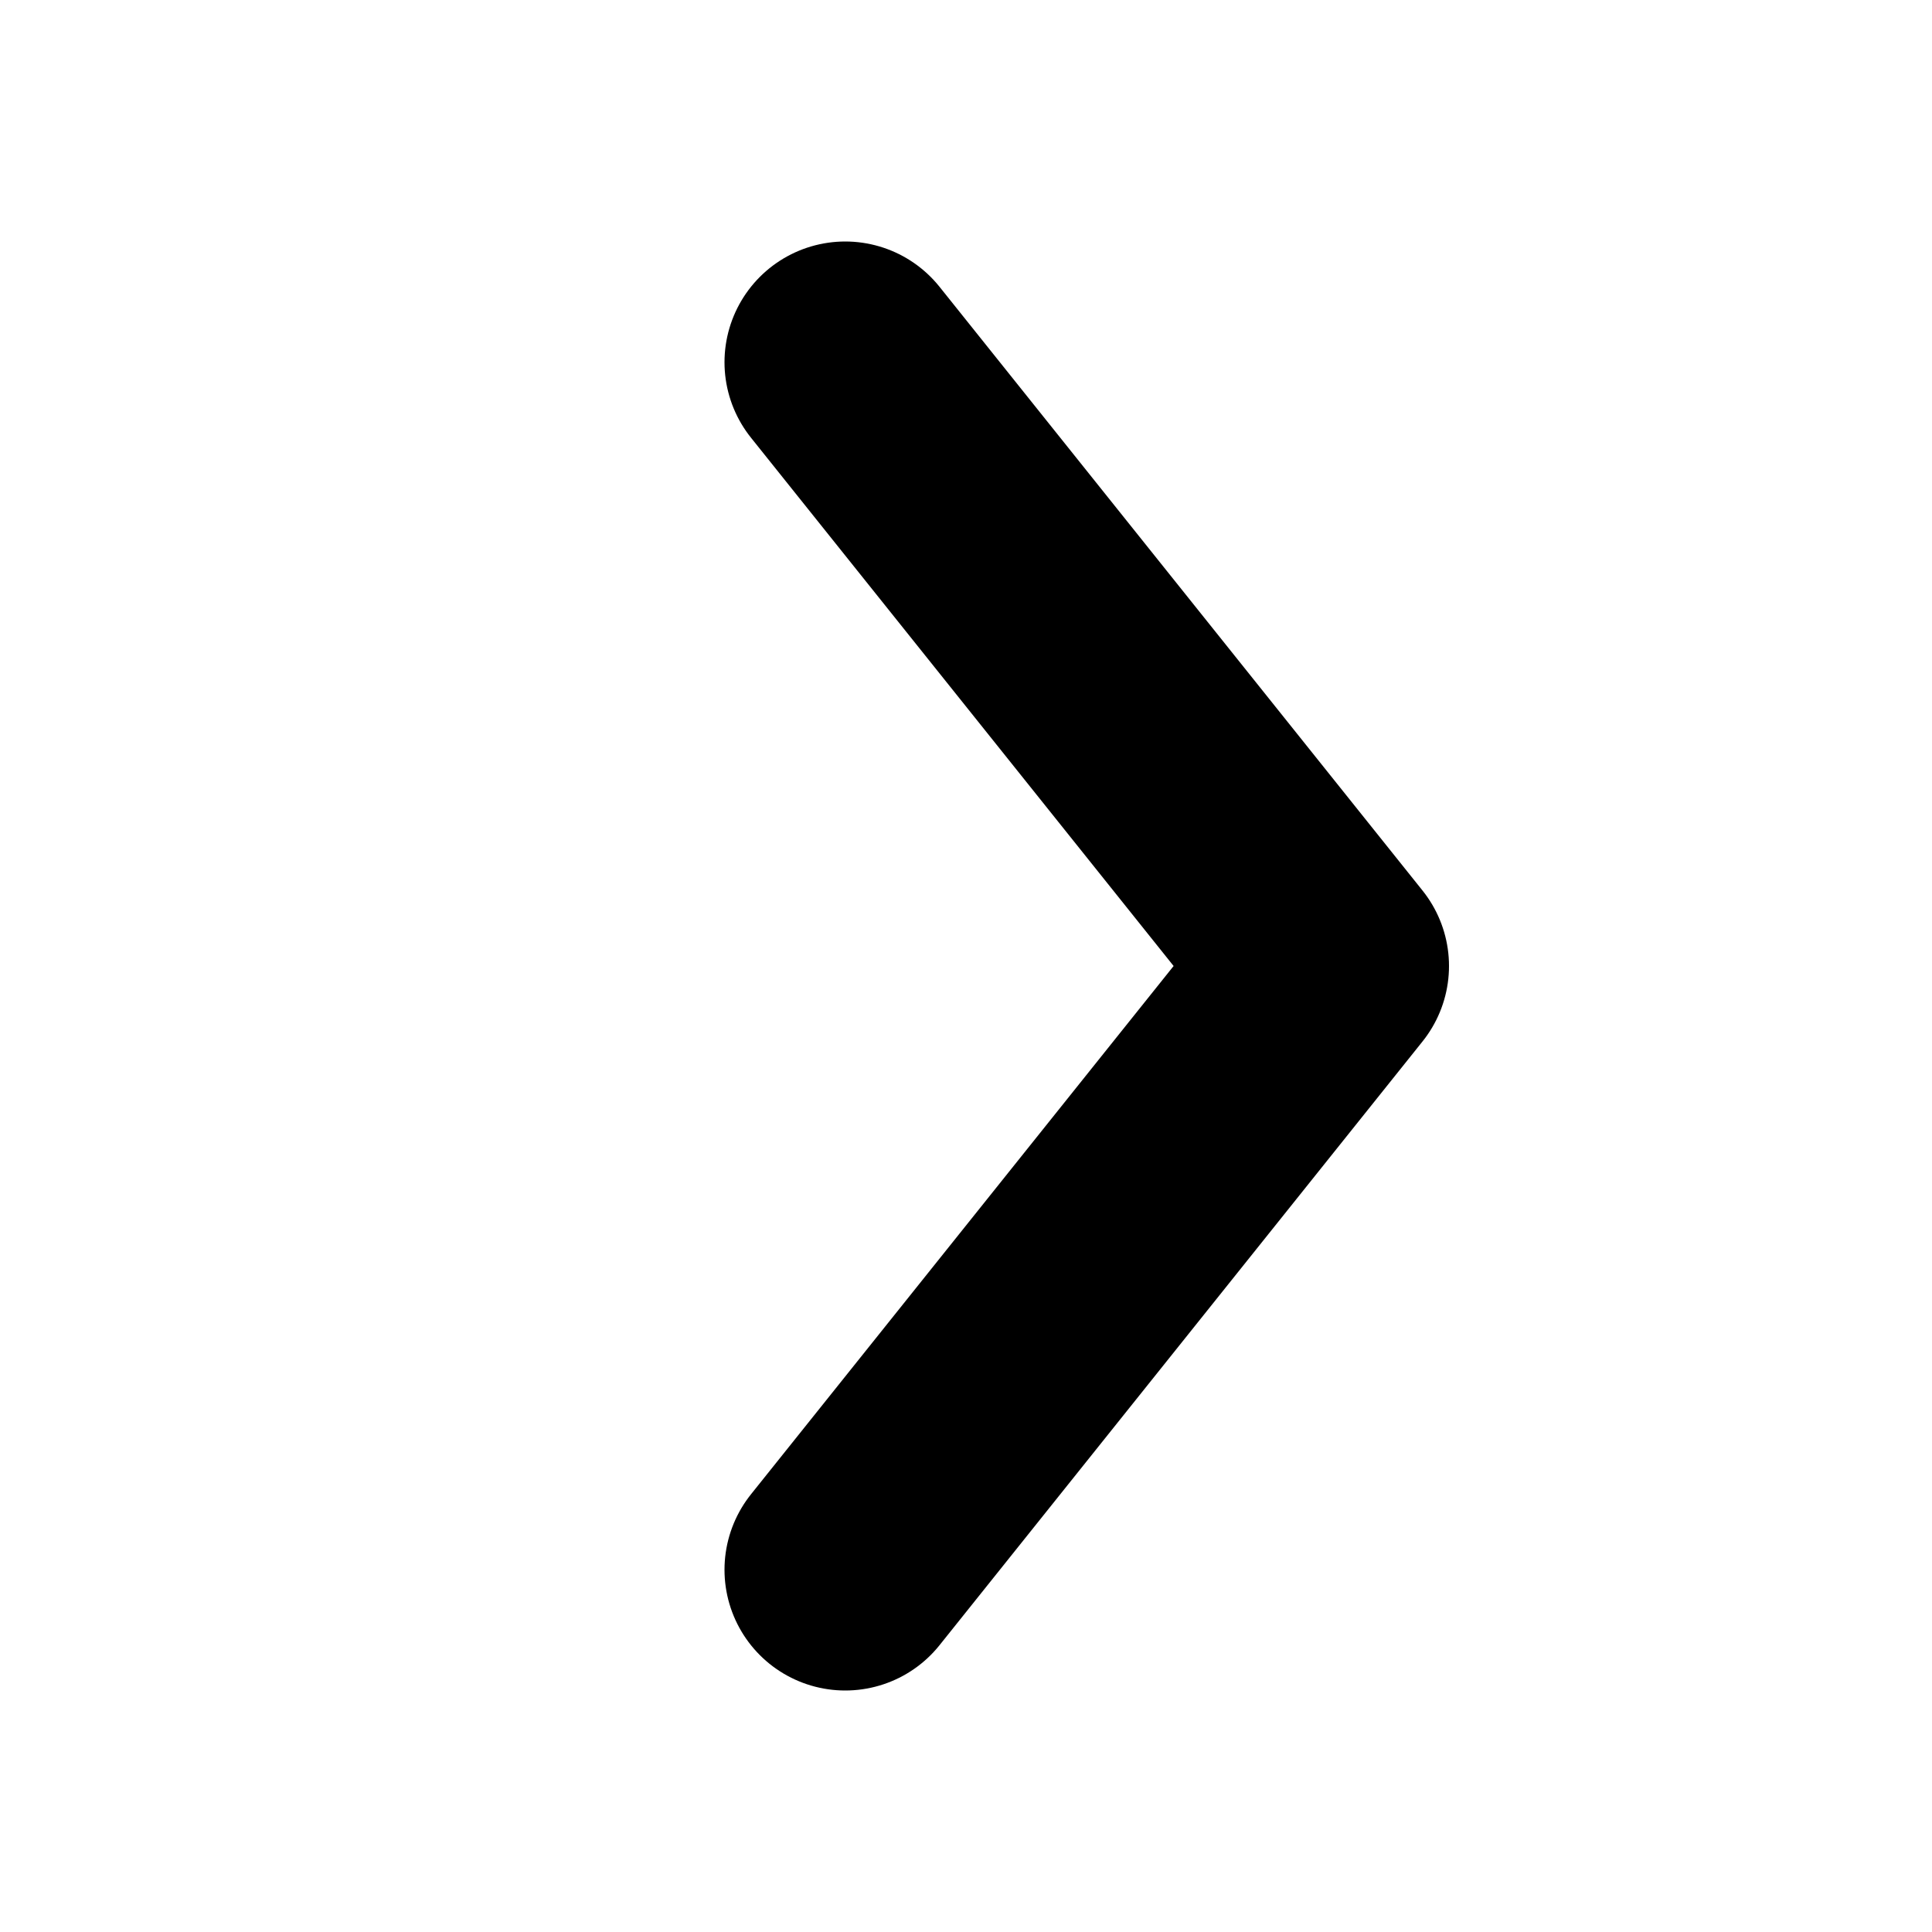 <svg viewBox="0 0 16 16" fill="none" xmlns="http://www.w3.org/2000/svg"><path d="m7 13 4-5-4-5" stroke="currentcolor" stroke-width="2" stroke-linecap="round" stroke-linejoin="round" part="arrow-right"/></svg>